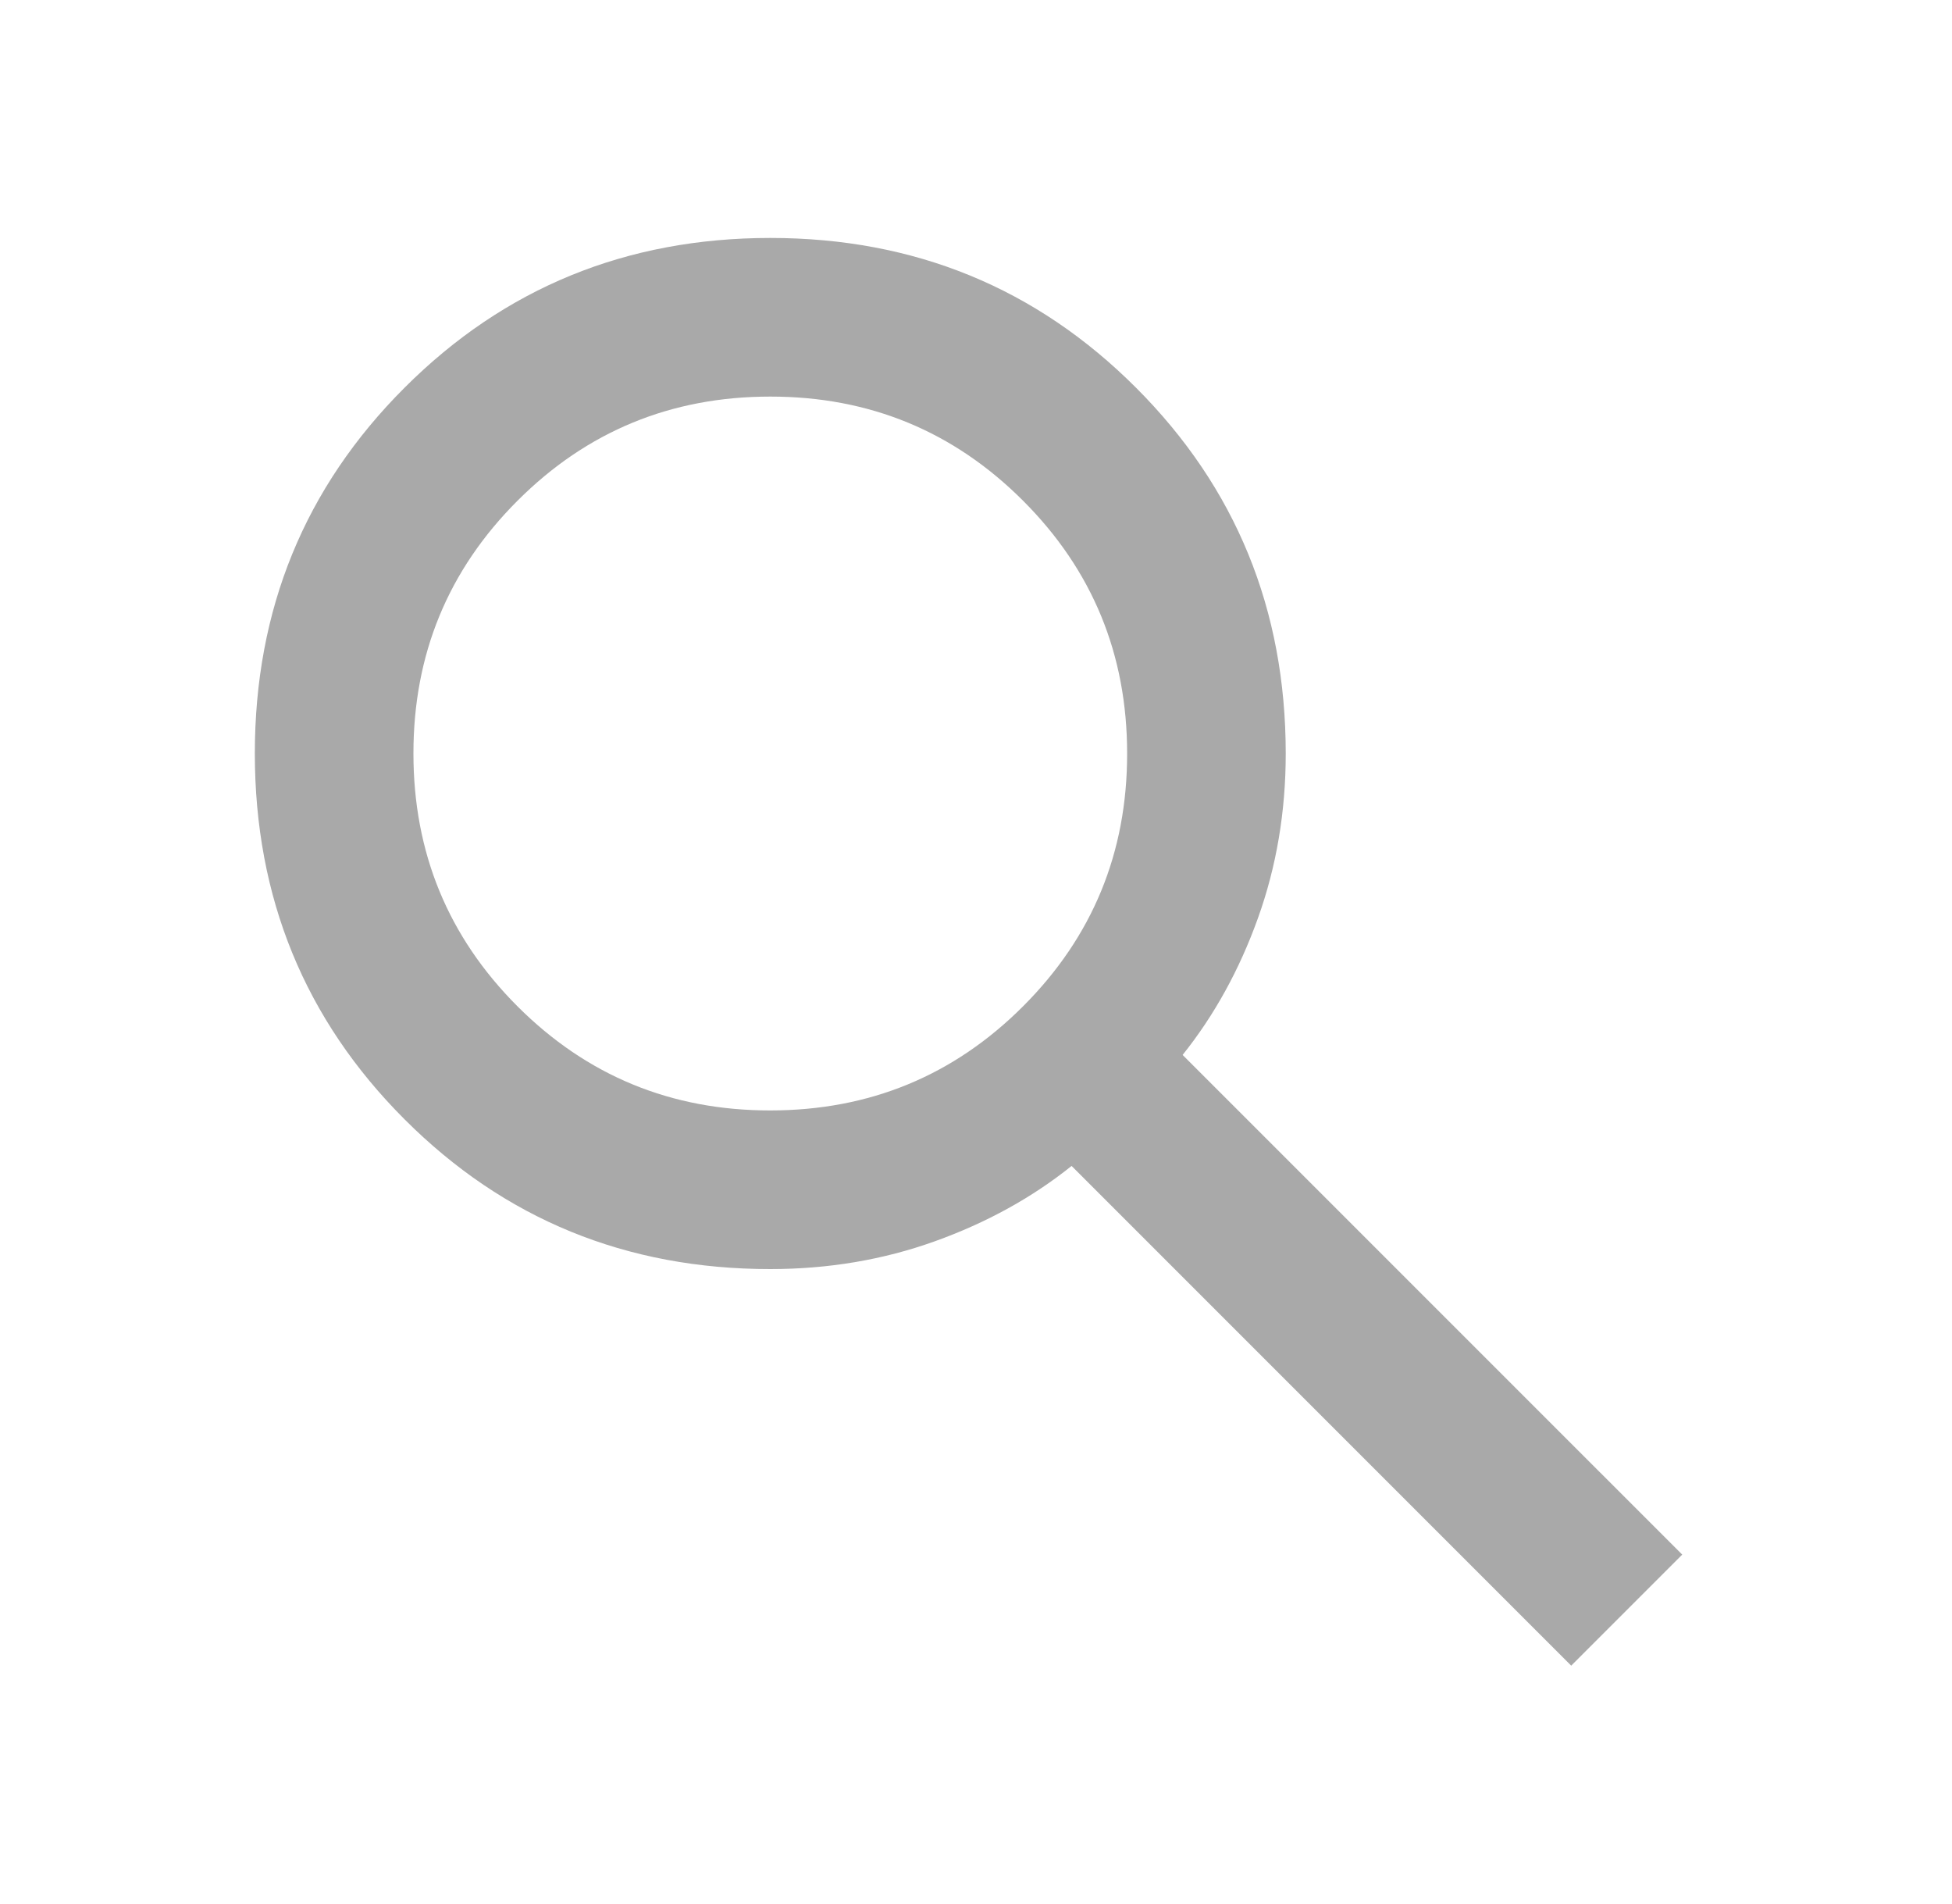 <svg width="40" height="39" viewBox="0 0 40 39" fill="none" xmlns="http://www.w3.org/2000/svg">
<path d="M32.197 34.125L21.959 23.887C21.147 24.538 20.212 25.052 19.156 25.431C18.1 25.81 16.976 26 15.784 26C12.832 26 10.334 24.977 8.29 22.932C6.245 20.887 5.223 18.389 5.222 15.438C5.222 12.485 6.244 9.987 8.29 7.943C10.335 5.899 12.833 4.876 15.784 4.875C18.736 4.875 21.234 5.898 23.279 7.943C25.323 9.988 26.346 12.486 26.347 15.438C26.347 16.629 26.157 17.753 25.778 18.809C25.399 19.866 24.884 20.8 24.234 21.613L34.472 31.85L32.197 34.125ZM15.784 22.75C17.815 22.75 19.542 22.039 20.965 20.616C22.387 19.194 23.098 17.468 23.097 15.438C23.097 13.406 22.386 11.679 20.963 10.257C19.541 8.835 17.814 8.124 15.784 8.125C13.753 8.125 12.026 8.836 10.604 10.259C9.181 11.681 8.471 13.407 8.472 15.438C8.472 17.469 9.183 19.196 10.605 20.618C12.028 22.04 13.754 22.751 15.784 22.75Z" fill="#A9A9A9"/>
</svg>
